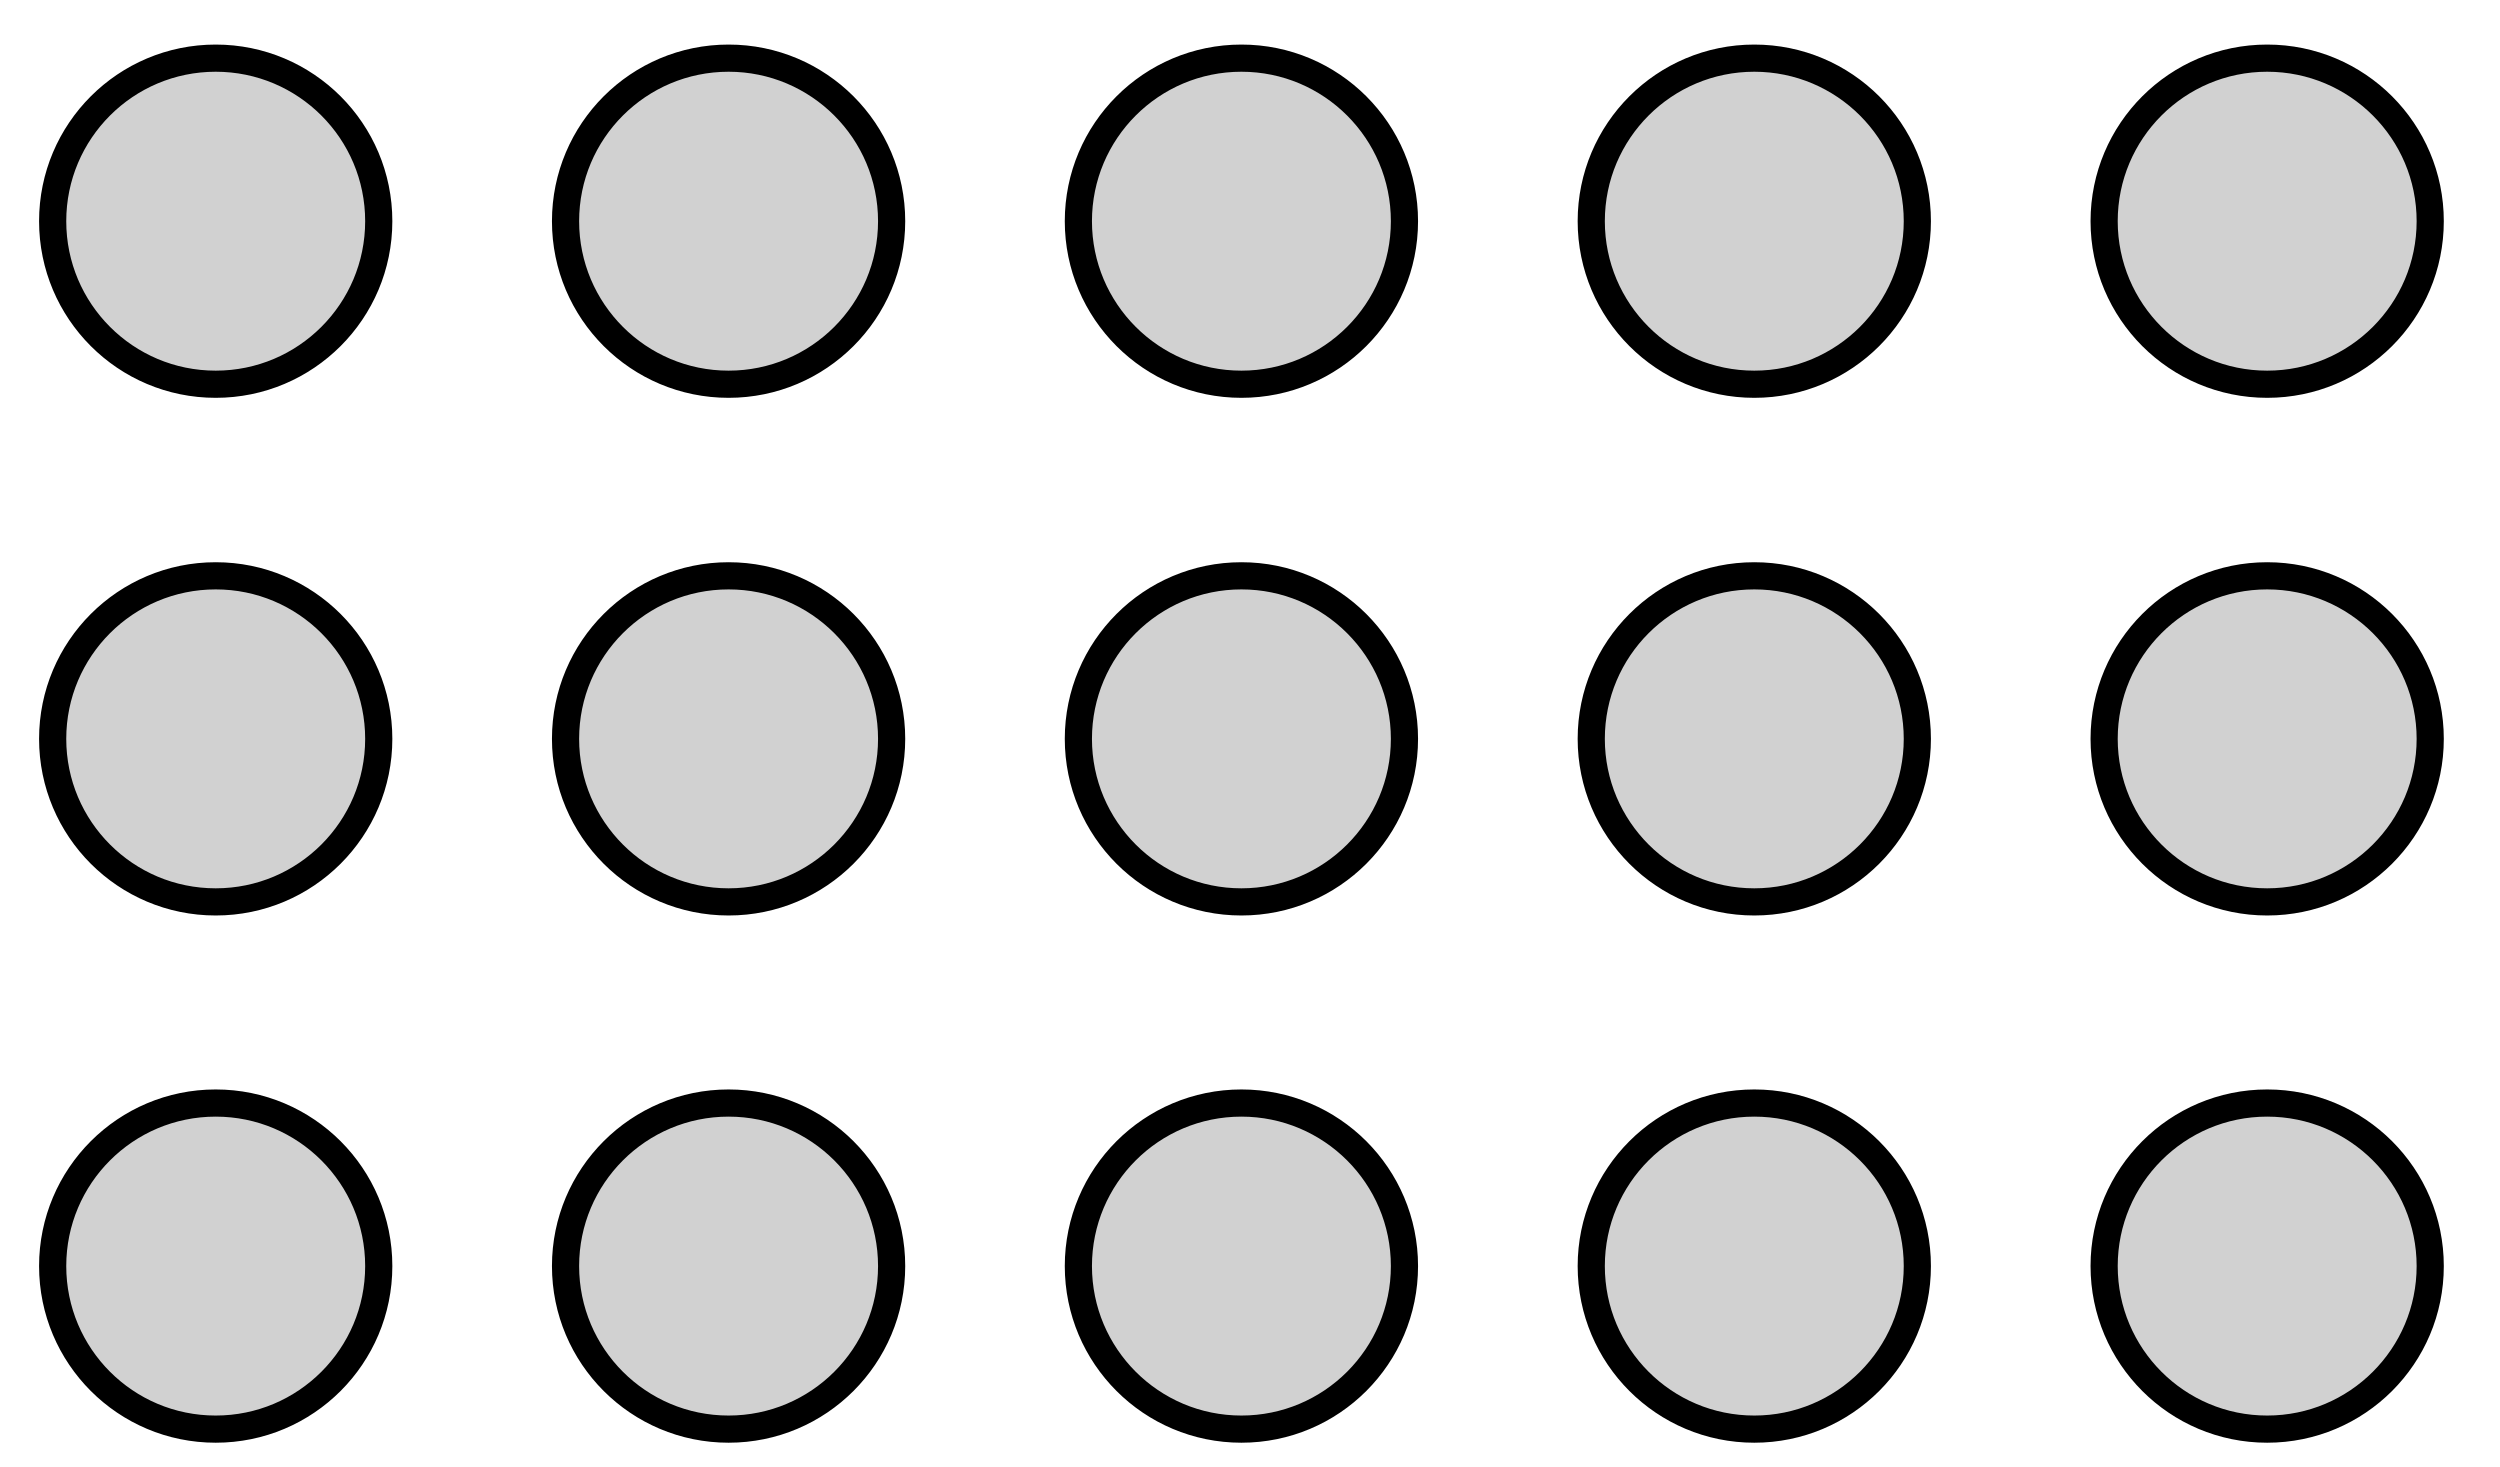 <?xml version="1.0" encoding="UTF-8" standalone="no"?>
<!-- Created with Inkscape (http://www.inkscape.org/) -->

<svg
   xmlns:dc="http://purl.org/dc/elements/1.1/"
   xmlns:cc="http://creativecommons.org/ns#"
   xmlns:rdf="http://www.w3.org/1999/02/22-rdf-syntax-ns#"
   xmlns:svg="http://www.w3.org/2000/svg"
   xmlns="http://www.w3.org/2000/svg"
   xmlns:sodipodi="http://sodipodi.sourceforge.net/DTD/sodipodi-0.dtd"
   xmlns:inkscape="http://www.inkscape.org/namespaces/inkscape"
   width="46mm"
   height="27mm"
   viewBox="0 0 46 27"
   version="1.1"
   id="svg8"
   inkscape:version="0.92.3 (2405546, 2018-03-11)"
   sodipodi:docname="array.svg">
  <defs
     id="defs2" />
  <sodipodi:namedview
     id="base"
     pagecolor="#ffffff"
     bordercolor="#666666"
     borderopacity="1.0"
     inkscape:pageopacity="0.0"
     inkscape:pageshadow="2"
     inkscape:zoom="1.5"
     inkscape:cx="291.66667"
     inkscape:cy="106.66667"
     inkscape:document-units="mm"
     inkscape:current-layer="layer1"
     showgrid="false"
     inkscape:window-width="1600"
     inkscape:window-height="837"
     inkscape:window-x="-8"
     inkscape:window-y="164"
     inkscape:window-maximized="1" />
  <g
     inkscape:label="Layer 1"
     inkscape:groupmode="layer"
     id="layer1"
     transform="translate(0,-270)">
    <circle
       style="opacity:1;fill:#000000;fill-opacity:0.181;stroke:#000000;stroke-width:0.5;stroke-miterlimit:4;stroke-dasharray:none;stroke-opacity:1"
       id="path10"
       cx="3.969"
       cy="274.07"
       r="3" />
    <circle
       style="opacity:1;fill:#000000;fill-opacity:0.181;stroke:#000000;stroke-width:0.5;stroke-miterlimit:4;stroke-dasharray:none;stroke-opacity:1"
       id="path10-8"
       cx="13.406"
       cy="274.07"
       r="3" />
    <circle
       style="opacity:1;fill:#000000;fill-opacity:0.181;stroke:#000000;stroke-width:0.5;stroke-miterlimit:4;stroke-dasharray:none;stroke-opacity:1"
       id="path10-3"
       cx="22.842"
       cy="274.07"
       r="3" />
    <circle
       style="opacity:1;fill:#000000;fill-opacity:0.181;stroke:#000000;stroke-width:0.5;stroke-miterlimit:4;stroke-dasharray:none;stroke-opacity:1"
       id="path10-8-5"
       cx="32.279"
       cy="274.07"
       r="3" />
    <circle
       style="opacity:1;fill:#000000;fill-opacity:0.181;stroke:#000000;stroke-width:0.5;stroke-miterlimit:4;stroke-dasharray:none;stroke-opacity:1"
       id="path10-8-5-3"
       cx="41.716"
       cy="274.07"
       r="3" />
    <circle
       style="opacity:1;fill:#000000;fill-opacity:0.181;stroke:#000000;stroke-width:0.5;stroke-miterlimit:4;stroke-dasharray:none;stroke-opacity:1"
       id="path10-2"
       cx="3.969"
       cy="283.595"
       r="3" />
    <circle
       style="opacity:1;fill:#000000;fill-opacity:0.181;stroke:#000000;stroke-width:0.5;stroke-miterlimit:4;stroke-dasharray:none;stroke-opacity:1"
       id="path10-8-1"
       cx="13.406"
       cy="283.595"
       r="3" />
    <circle
       style="opacity:1;fill:#000000;fill-opacity:0.181;stroke:#000000;stroke-width:0.5;stroke-miterlimit:4;stroke-dasharray:none;stroke-opacity:1"
       id="path10-3-1"
       cx="22.842"
       cy="283.595"
       r="3" />
    <circle
       style="opacity:1;fill:#000000;fill-opacity:0.181;stroke:#000000;stroke-width:0.5;stroke-miterlimit:4;stroke-dasharray:none;stroke-opacity:1"
       id="path10-8-5-7"
       cx="32.279"
       cy="283.595"
       r="3" />
    <circle
       style="opacity:1;fill:#000000;fill-opacity:0.181;stroke:#000000;stroke-width:0.5;stroke-miterlimit:4;stroke-dasharray:none;stroke-opacity:1"
       id="path10-8-5-3-6"
       cx="41.716"
       cy="283.595"
       r="3" />
    <circle
       style="opacity:1;fill:#000000;fill-opacity:0.181;stroke:#000000;stroke-width:0.5;stroke-miterlimit:4;stroke-dasharray:none;stroke-opacity:1"
       id="path10-80"
       cx="3.969"
       cy="293.296"
       r="3" />
    <circle
       style="opacity:1;fill:#000000;fill-opacity:0.181;stroke:#000000;stroke-width:0.5;stroke-miterlimit:4;stroke-dasharray:none;stroke-opacity:1"
       id="path10-8-3"
       cx="13.406"
       cy="293.296"
       r="3" />
    <circle
       style="opacity:1;fill:#000000;fill-opacity:0.181;stroke:#000000;stroke-width:0.5;stroke-miterlimit:4;stroke-dasharray:none;stroke-opacity:1"
       id="path10-3-8"
       cx="22.842"
       cy="293.296"
       r="3" />
    <circle
       style="opacity:1;fill:#000000;fill-opacity:0.181;stroke:#000000;stroke-width:0.5;stroke-miterlimit:4;stroke-dasharray:none;stroke-opacity:1"
       id="path10-8-5-78"
       cx="32.279"
       cy="293.296"
       r="3" />
    <circle
       style="opacity:1;fill:#000000;fill-opacity:0.181;stroke:#000000;stroke-width:0.5;stroke-miterlimit:4;stroke-dasharray:none;stroke-opacity:1"
       id="path10-8-5-3-0"
       cx="41.716"
       cy="293.296"
       r="3" />
  </g>
</svg>
